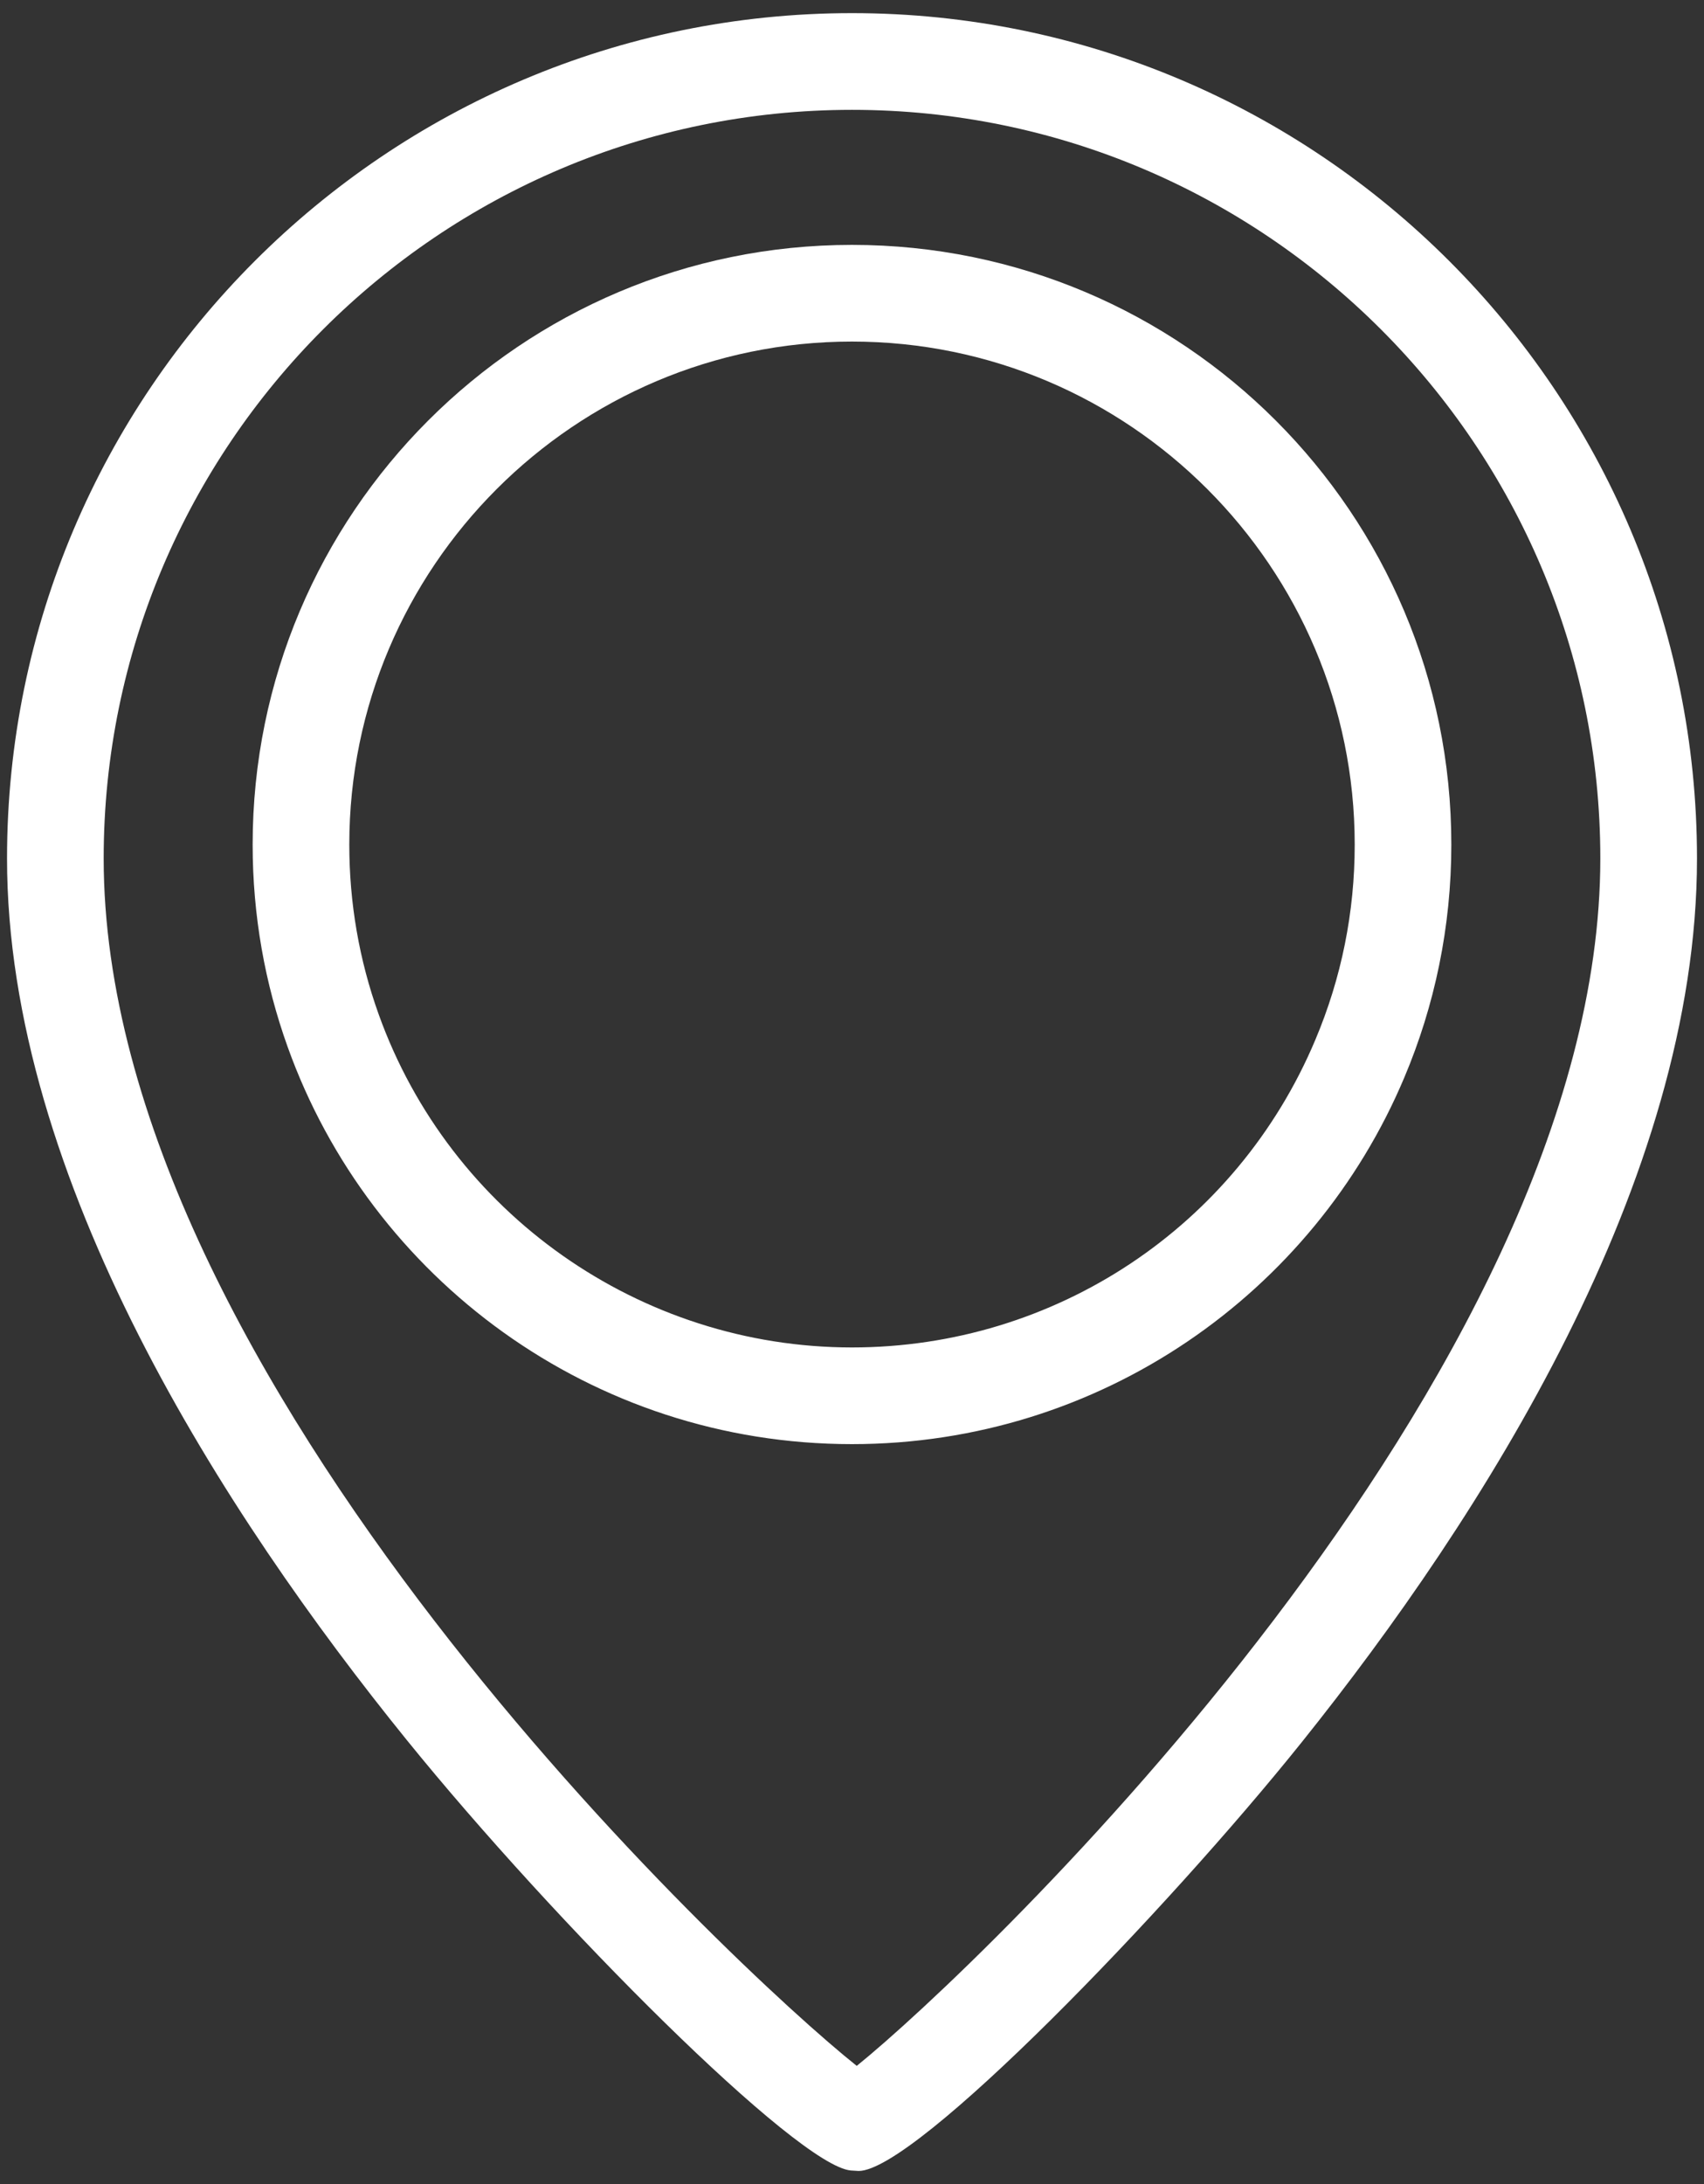 <?xml version="1.0" encoding="UTF-8" standalone="no"?>
<svg width="64px" height="82px" viewBox="0 0 64 82" version="1.1" xmlns="http://www.w3.org/2000/svg" xmlns:xlink="http://www.w3.org/1999/xlink">
    <rect x="0" y="0" width="64" height="82" fill="#333333" stroke="none"/>
    <!-- Generator: Sketch 41.2 (35397) - http://www.bohemiancoding.com/sketch -->
    <title>noun_366251_cc</title>
    <desc>Created with Sketch.</desc>
    <defs></defs>
    <g id="Page-1" stroke="none" stroke-width="1" fill="none" fill-rule="evenodd">
        <g id="Kass-Website" transform="translate(-1634, -3567)" fill="#FFFFFF">
            <g id="Contact" transform="translate(148, 3203)">
                <g id="noun_366251_cc" transform="translate(1486, 364)">
                    <g id="Group">
                        <g id="Shape">
                            <path d="M32.002,0.493 C14.501,0.493 0.264,14.73 0.264,32.229 C0.264,44.26 8.425,56.865 15.272,65.321 C20.875,72.239 29.958,81.322 31.957,81.489 L32.25,81.507 C34.389,81.507 43.823,71.738 48.897,65.403 C55.667,56.953 63.737,44.337 63.737,32.229 C63.736,14.73 49.5,0.493 32.002,0.493 L32.002,0.493 Z M32.178,77.562 C27.576,73.904 3.894,51.752 3.894,32.23 C3.894,16.732 16.503,4.124 32.002,4.124 C47.498,4.124 60.106,16.732 60.106,32.23 C60.105,51.684 36.708,73.912 32.178,77.562 L32.178,77.562 Z"></path>
                            <path d="M31.999,9.194 C19.567,9.194 9.489,19.276 9.489,31.71 C9.489,34.375 9.951,36.93 10.804,39.306 C13.917,47.999 22.231,54.219 31.998,54.219 C41.334,54.219 49.341,48.543 52.746,40.45 C53.882,37.761 54.51,34.807 54.51,31.71 C54.511,19.276 44.433,9.194 31.999,9.194 L31.999,9.194 Z M49.401,39.042 C46.45,46.057 39.619,50.589 31.999,50.589 C24.045,50.589 16.901,45.563 14.221,38.078 C13.49,36.043 13.119,33.9 13.119,31.71 C13.119,21.296 21.589,12.824 31.999,12.824 C42.41,12.824 50.881,21.296 50.881,31.71 C50.881,34.25 50.384,36.716 49.401,39.042 L49.401,39.042 Z"></path>
                        </g>
                    </g>
                </g>
            </g>
        </g>
    </g>
</svg>